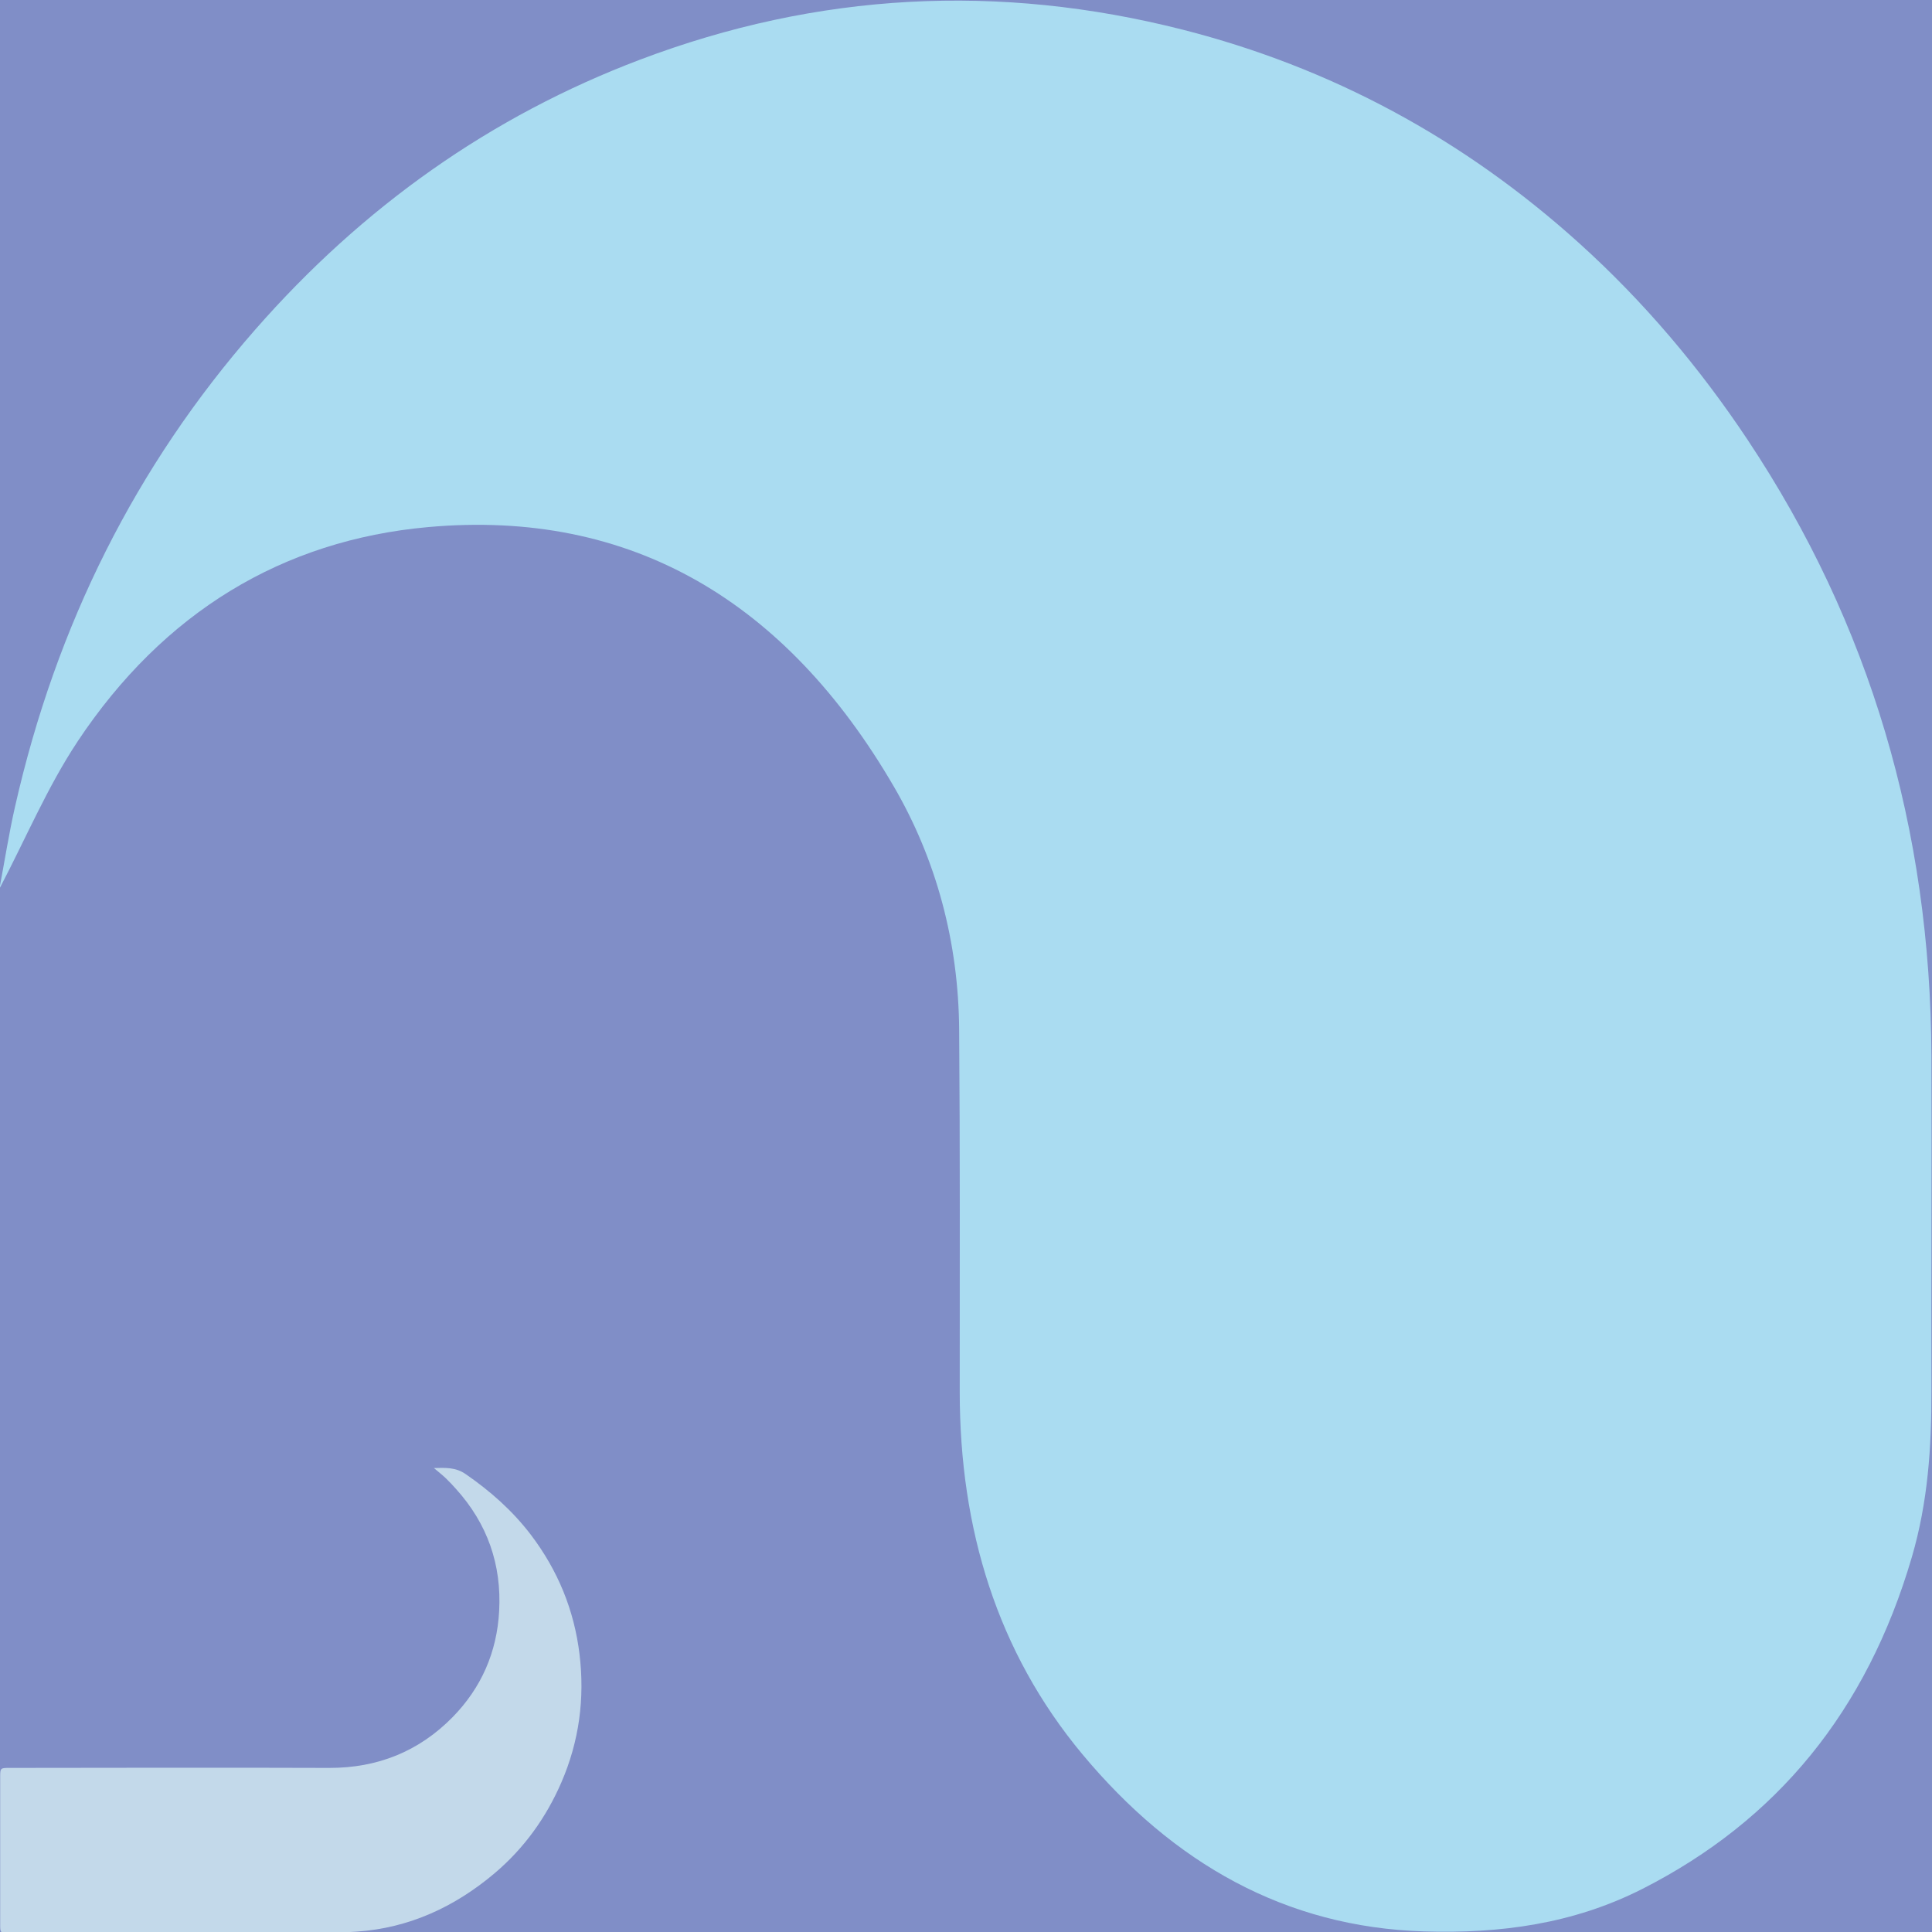 <?xml version="1.0" encoding="UTF-8"?>
<svg id="Calque_1" data-name="Calque 1" xmlns="http://www.w3.org/2000/svg" viewBox="0 0 201.93 201.96">
  <defs>
    <style>
      .cls-1 {
        fill: #808ec7;
      }

      .cls-1, .cls-2, .cls-3 {
        stroke-width: 0px;
      }

      .cls-2 {
        fill: #aadcf1;
      }

      .cls-3 {
        fill: #c3d9ea;
      }
    </style>
  </defs>
  <rect class="cls-1" width="201.93" height="201.96" transform="translate(201.93 201.96) rotate(180)"/>
  <path class="cls-2" d="M8.1,77.51c8.98-13.51,21.43-21.05,36.65-22.42,21.26-1.91,37.44,7.81,48.68,27.13,4.44,7.63,6.75,16.26,6.82,25.38.1,12.62.06,25.24.06,37.87,0,14.33,3.91,27.18,12.81,37.87,9.51,11.41,21.24,18.09,35.73,18.53,7.93.24,15.58-.77,22.84-4.46,14.03-7.14,23.41-18.55,28.13-34.65,1.69-5.77,2.07-11.53,2.05-17.46-.03-11.65.04-23.3,0-34.95-.09-23.66-6.41-45.13-19.21-64.38-5.09-7.65-10.92-14.51-17.56-20.51-12.17-11-26.05-18.43-41.49-22.36-19.2-4.88-38.12-3.91-56.75,3.15-15.5,5.87-28.91,15.32-40.2,28.22C14.22,48.67,5.87,65.31,1.57,84.32c-.64,2.81-1.08,5.66-1.63,8.57,2.75-5.24,5.02-10.65,8.17-15.39Z"/>
  <path class="cls-3" d="M45.32,153.41c.47.4.88.72,1.25,1.07.38.36.73.74,1.08,1.13,3.28,3.63,4.79,7.9,4.52,12.78-.23,4.3-1.87,8.03-4.87,11.09-3.53,3.59-7.86,5.32-12.93,5.3-11.13-.04-22.26-.01-33.39,0-.94,0-.96.02-.96.94,0,5.15,0,10.3,0,15.45,0,.84.02.85.83.85,9.86,0,19.72,0,29.58,0,2.29,0,4.58.03,6.87-.13,5.49-.38,10.26-2.6,14.42-6.12,3.06-2.6,5.36-5.79,6.96-9.49,1.86-4.3,2.45-8.77,1.89-13.39-.56-4.61-2.26-8.75-5.08-12.47-1.92-2.52-4.23-4.56-6.82-6.35-1.06-.73-2.12-.66-3.35-.63Z"/>
</svg>